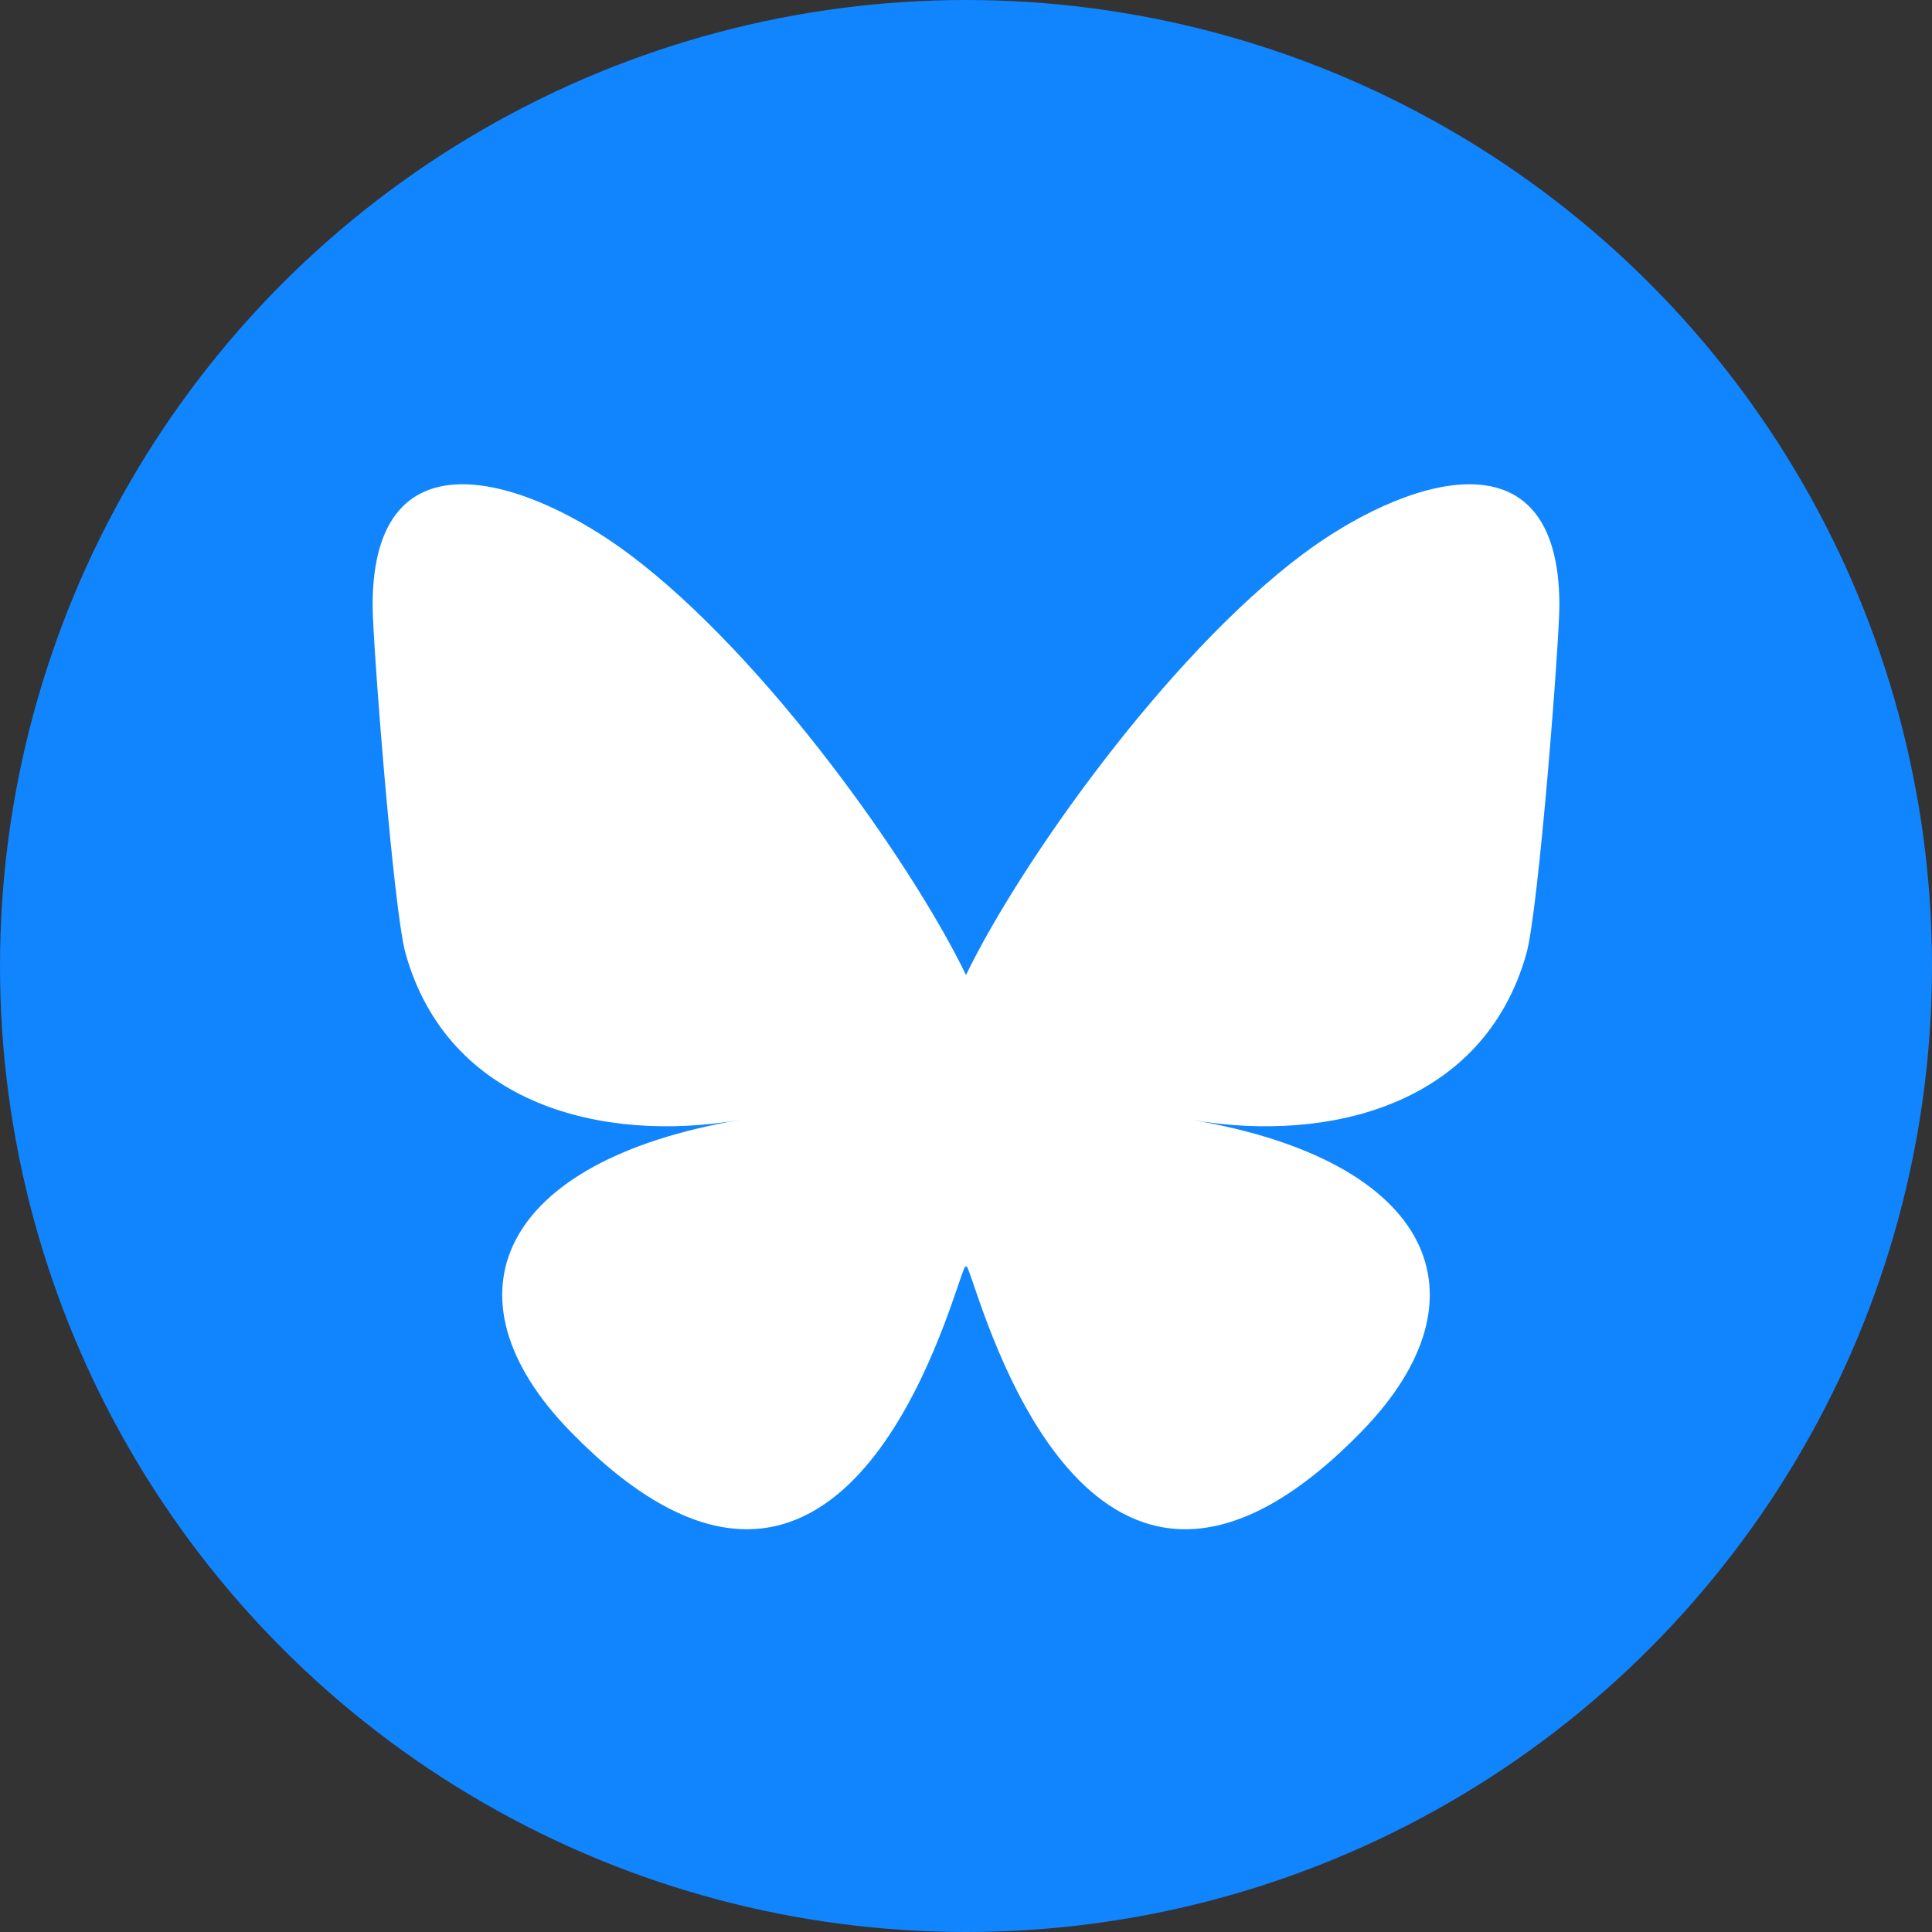 <?xml version="1.0" encoding="UTF-8"?>
<svg width="30px" height="30px" viewBox="0 0 30 30" version="1.1" xmlns="http://www.w3.org/2000/svg" xmlns:xlink="http://www.w3.org/1999/xlink">
  <rect x="0" y="0" width="30" height="30" fill="#333333" stroke="none"/>
  <g fill-rule="nonzero">
    <circle id="path2" fill="#1185FE" cx="15" cy="15" r="15"></circle>
    <path d="M9.78,8.612 C11.893,10.198 14.166,13.414 15,15.14 C15.834,13.414 18.107,10.198 20.22,8.612 C21.744,7.467 24.214,6.582 24.214,9.4 C24.214,9.962 23.892,14.127 23.703,14.803 C23.045,17.154 20.648,17.754 18.515,17.391 C22.243,18.025 23.191,20.126 21.143,22.228 C17.254,26.218 15.554,21.226 15.118,19.947 C15.038,19.713 15.001,19.603 15,19.696 C14.999,19.603 14.962,19.713 14.882,19.947 C14.446,21.226 12.746,26.218 8.857,22.228 C6.809,20.126 7.757,18.025 11.485,17.391 C9.352,17.754 6.955,17.154 6.297,14.803 C6.108,14.127 5.786,9.962 5.786,9.4 C5.786,6.582 8.256,7.467 9.78,8.612 Z" id="path1" fill="#FFFFFF"></path>
  </g>
</svg>
